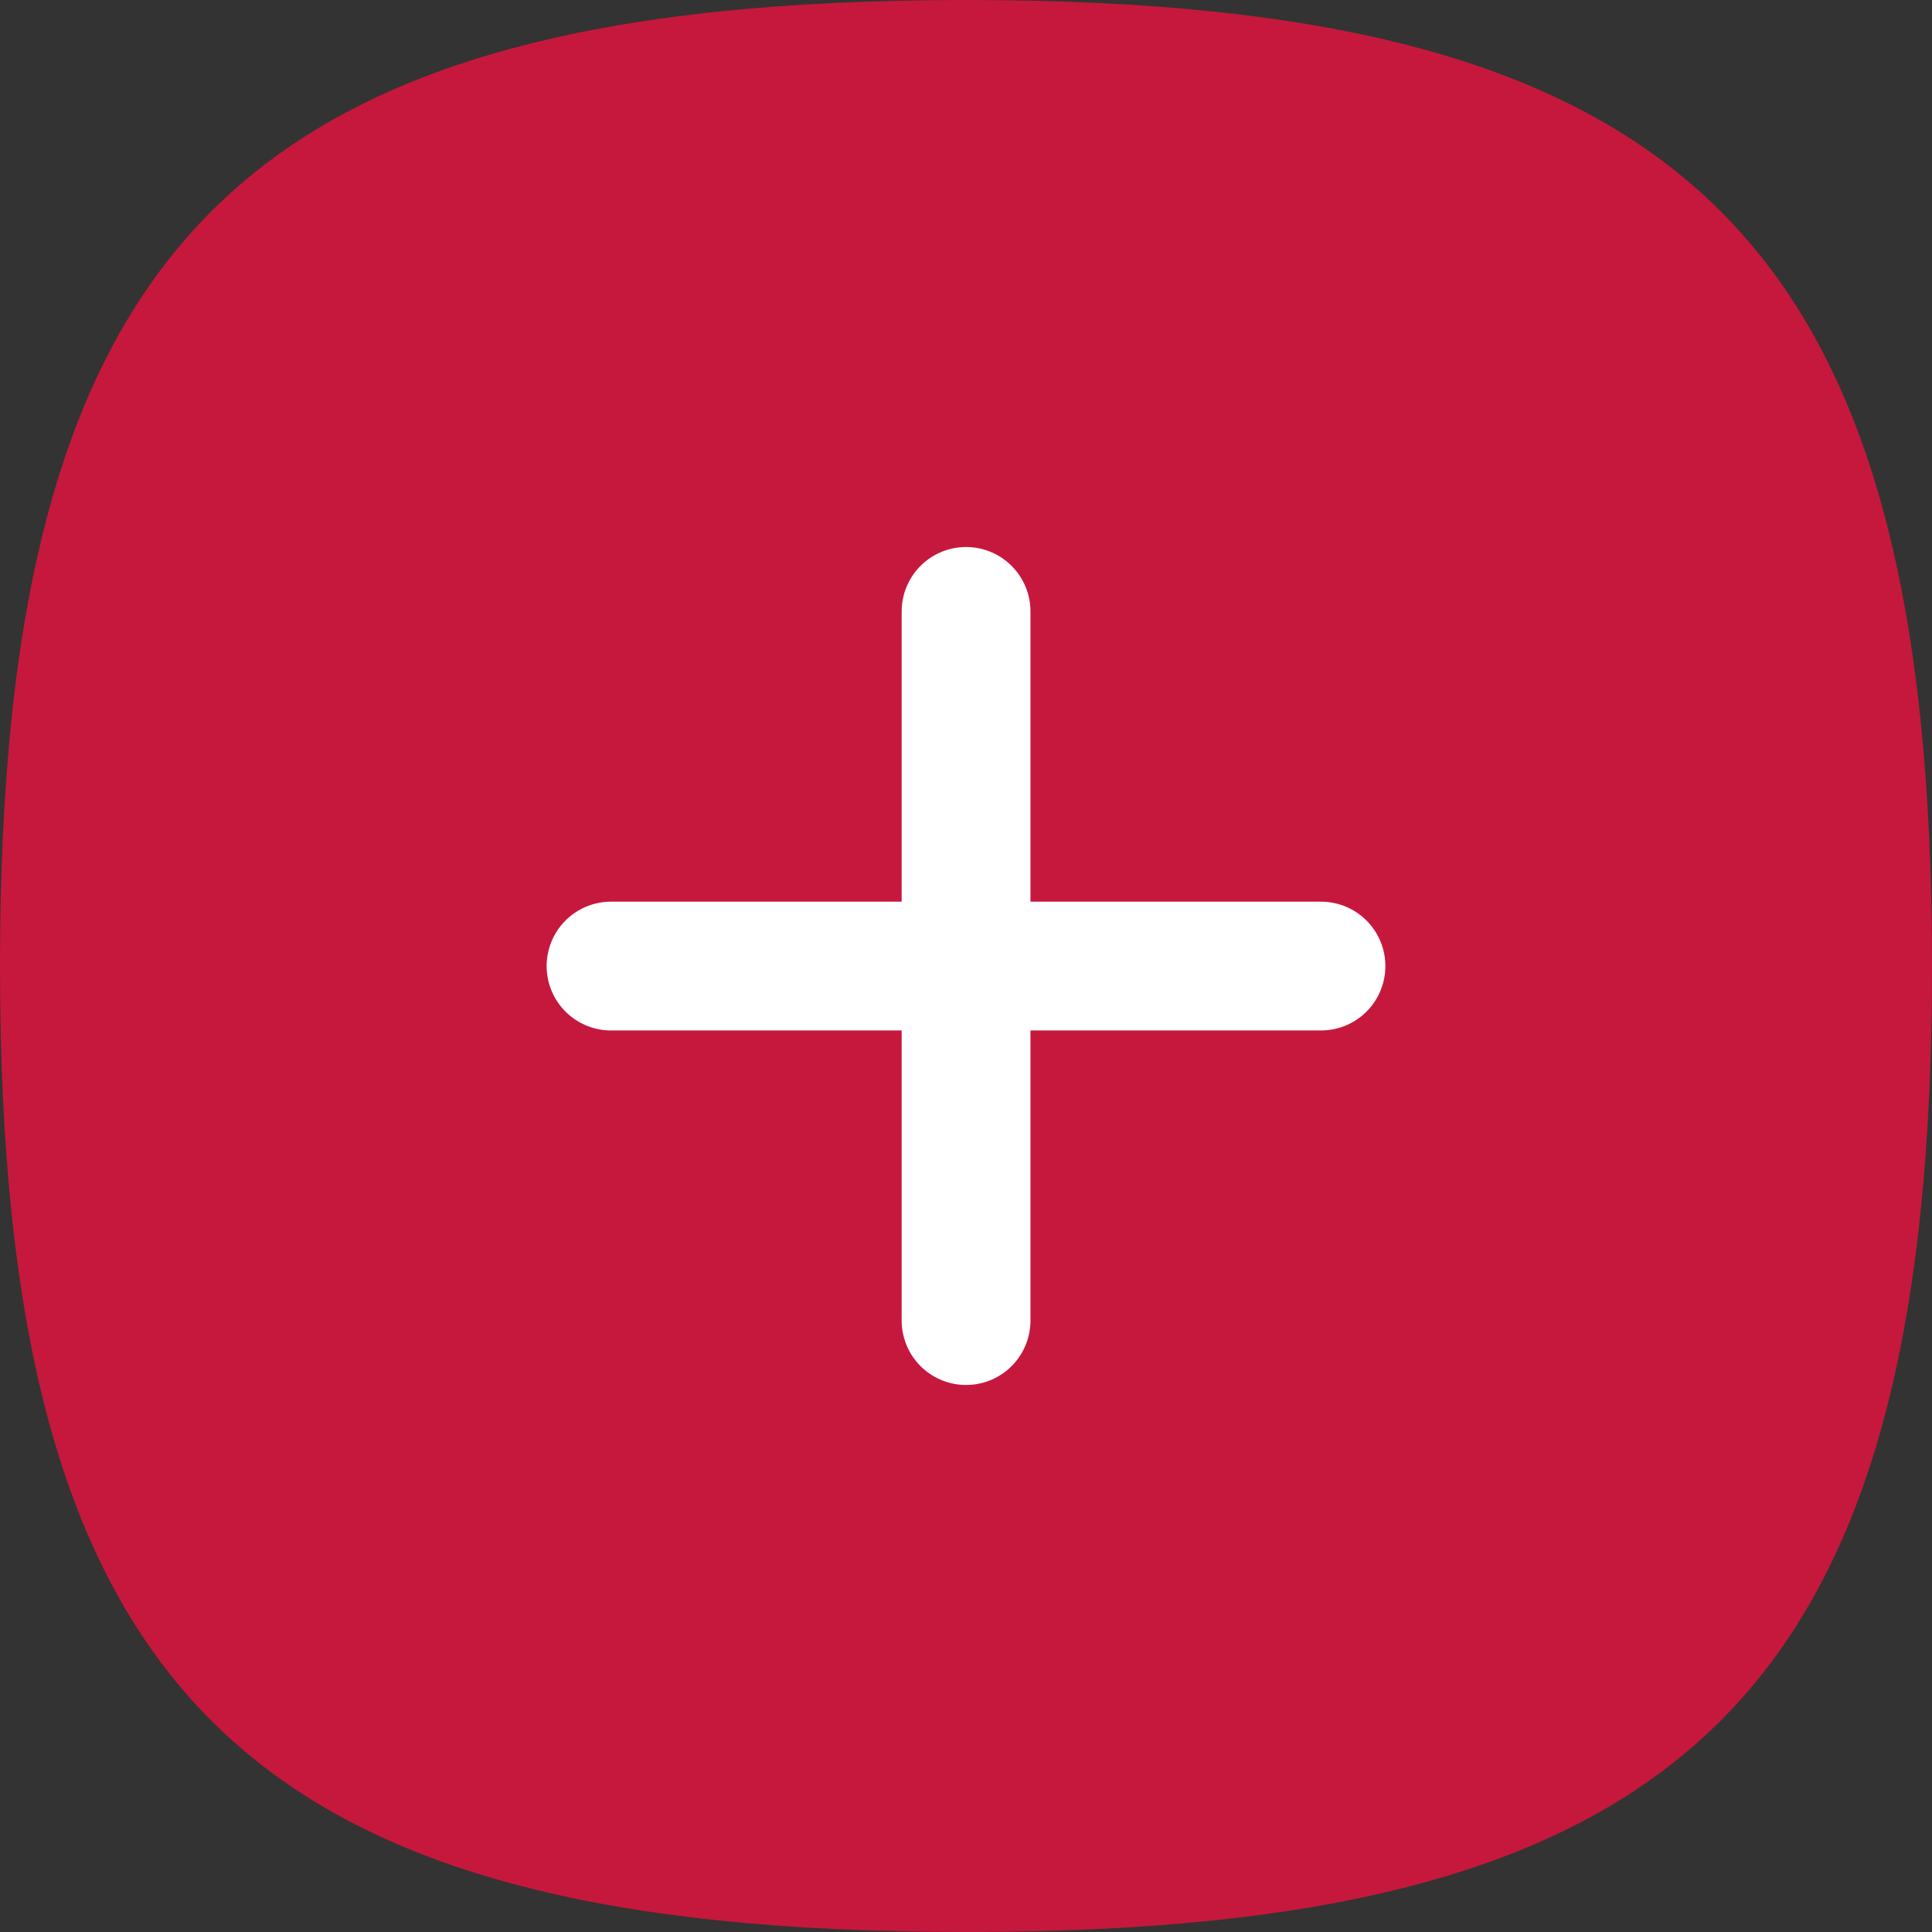 <svg id="Iconly_Curved_Plus" data-name="Iconly/Curved/Plus" xmlns="http://www.w3.org/2000/svg" width="30" height="30" viewBox="0 0 30 30">
  <rect x="0" y="0" width="30" height="30" fill="#333333" stroke="none"/>
  <g id="Plus">
    <path id="Stroke_3" data-name="Stroke 3" d="M0,15C0,3.751,3.751,0,15,0S30,3.751,30,15,26.249,30,15,30,0,26.249,0,15Z" fill="rgba(219,20,61,0.87)"/>
    <path id="Stroke_1" data-name="Stroke 1" d="M.526,0V11.012" transform="translate(14.475 9.494)" fill="none" stroke="#fff" stroke-linecap="round" stroke-linejoin="round" stroke-miterlimit="10" stroke-width="2"/>
    <path id="Stroke_2" data-name="Stroke 2" d="M11.024.526H0" transform="translate(9.488 14.475)" fill="none" stroke="#fff" stroke-linecap="round" stroke-linejoin="round" stroke-miterlimit="10" stroke-width="2"/>
  </g>
</svg>
